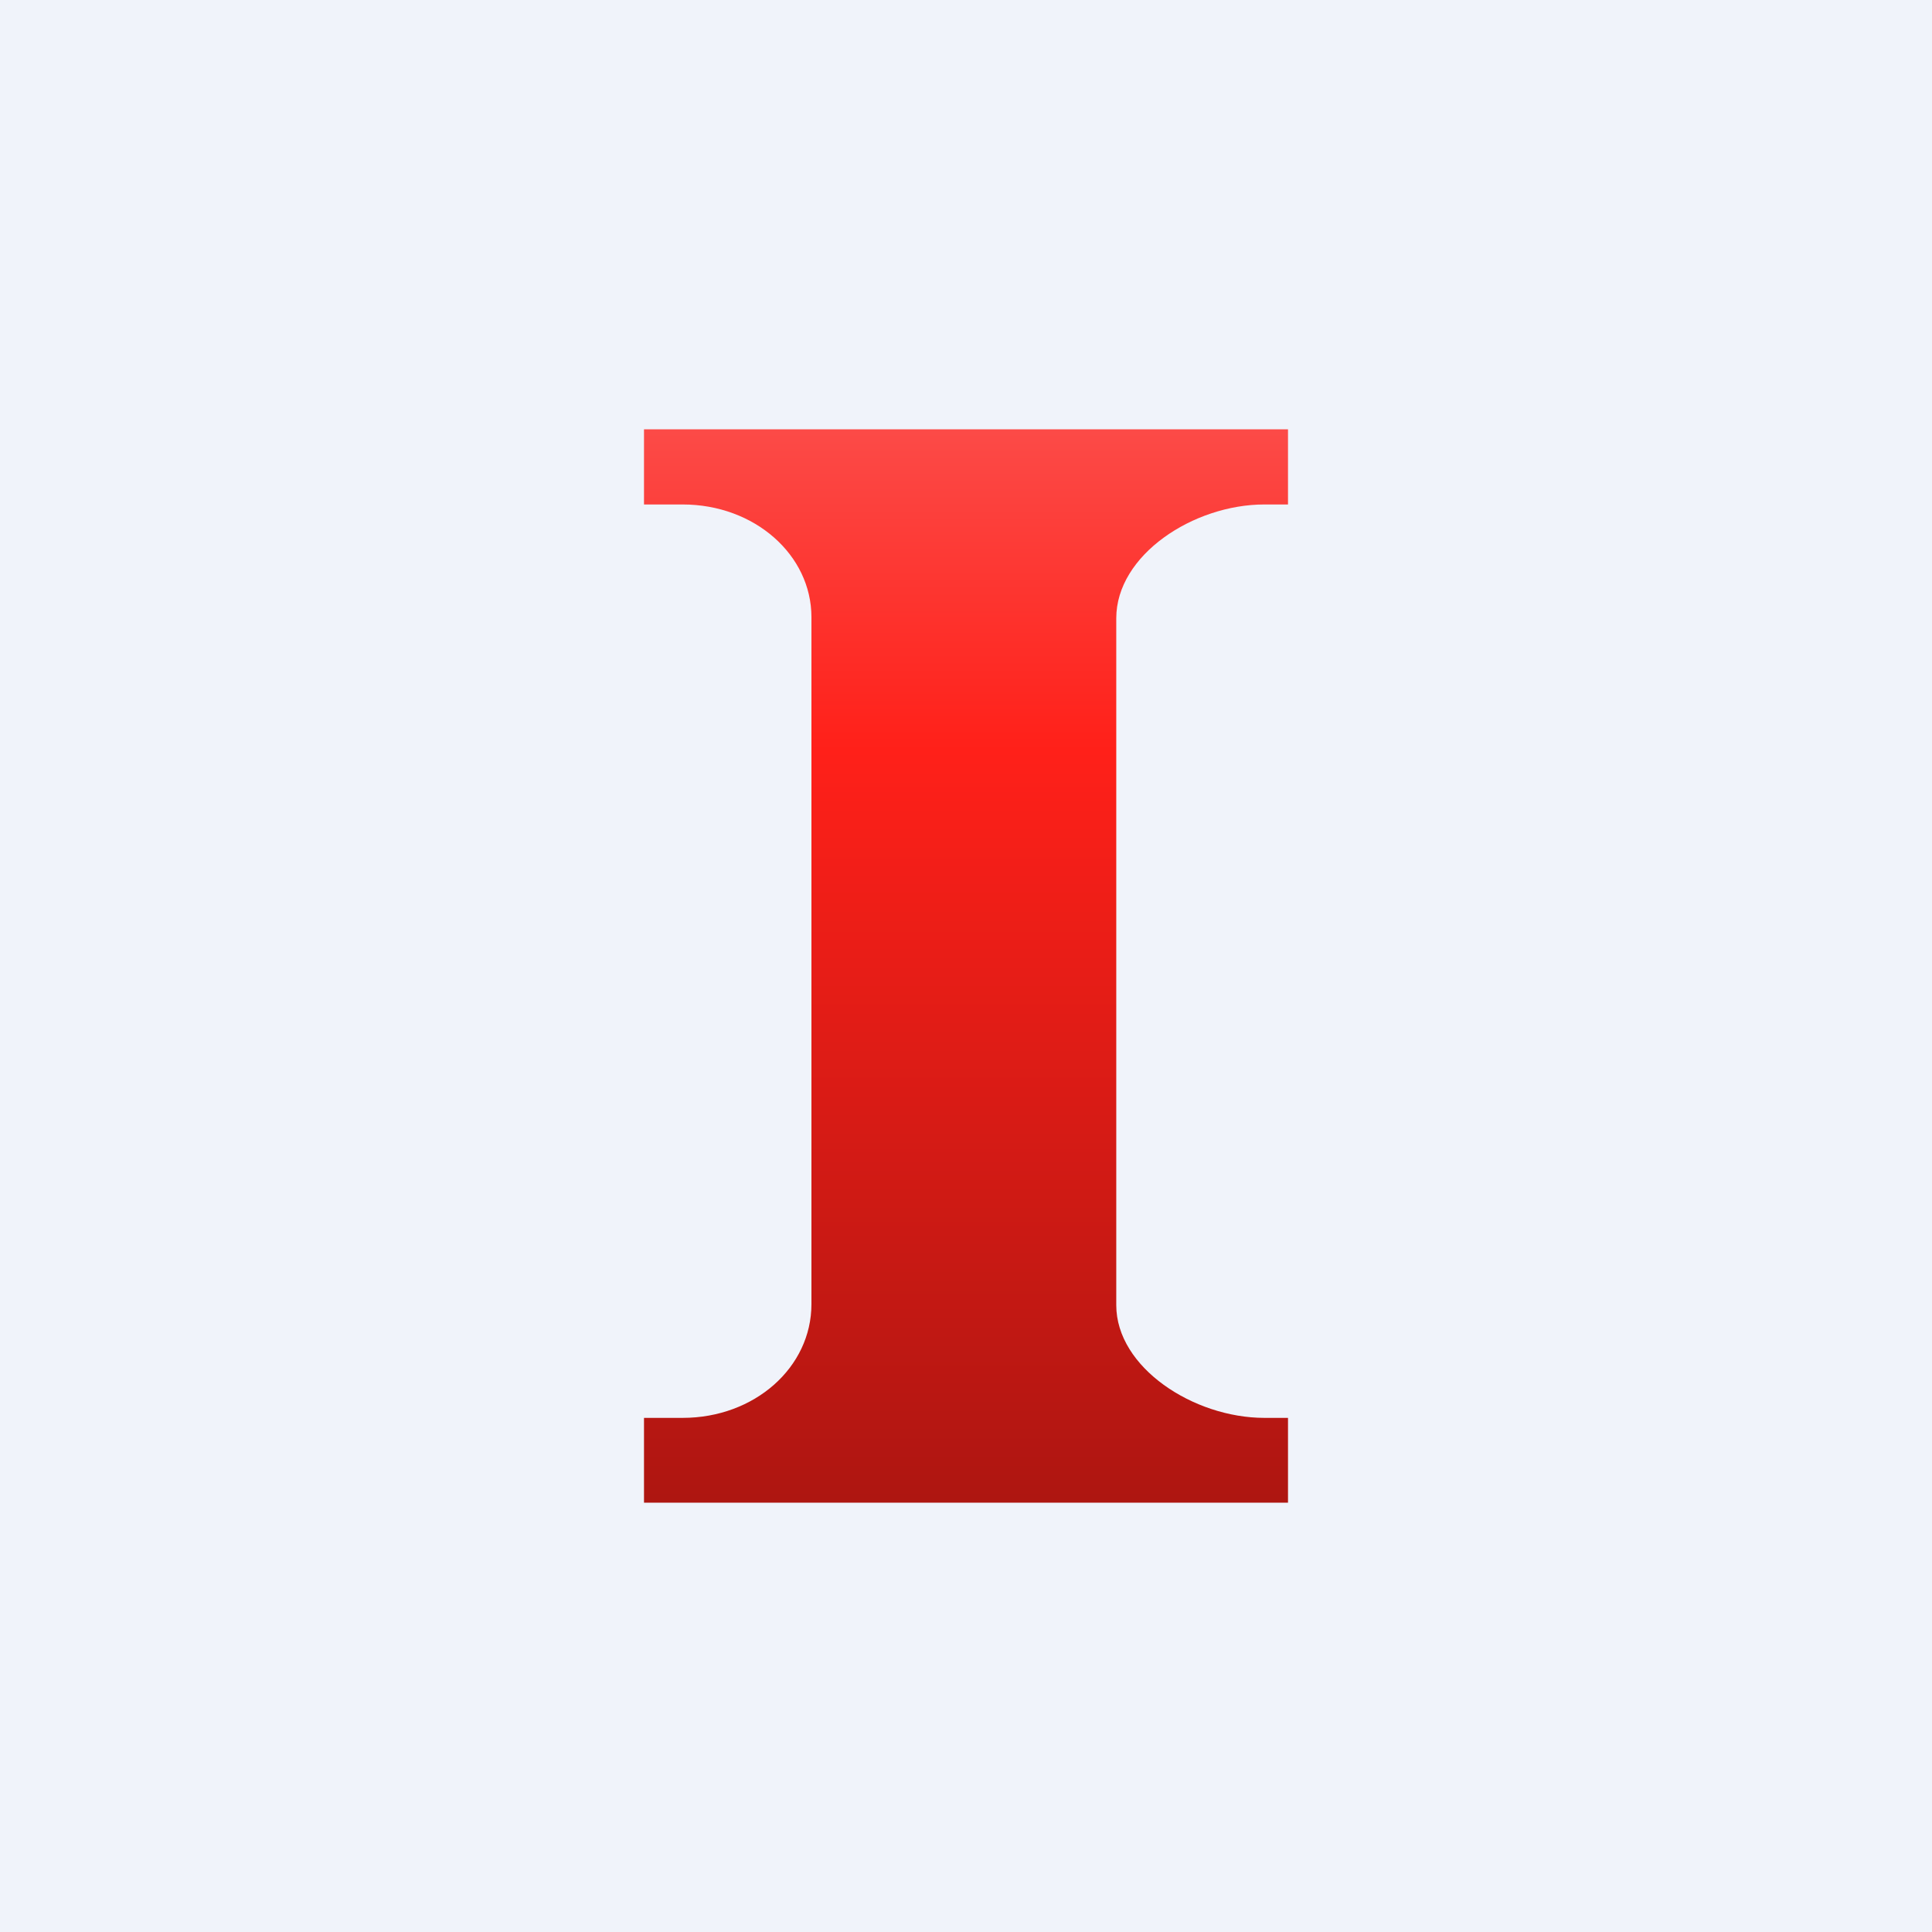 <!-- by TradingView --><svg width="18" height="18" viewBox="0 0 18 18" xmlns="http://www.w3.org/2000/svg"><path fill="#F0F3FA" d="M0 0h18v18H0z"/><path d="M12 14H6v-.79h.36c.67 0 1.2-.47 1.2-1.06v-6.4c0-.58-.53-1.05-1.2-1.05H6V4h6v.7h-.22c-.66 0-1.38.47-1.38 1.06v6.4c0 .58.72 1.05 1.38 1.05H12V14Z" fill="url(#a)"/><defs><linearGradient id="a" x1="8.24" y1=".37" x2="8.24" y2="15.77" gradientUnits="userSpaceOnUse"><stop offset=".04" stop-color="#F87576"/><stop offset=".43" stop-color="#FF2019"/><stop offset="1" stop-color="#99130F"/></linearGradient></defs></svg>